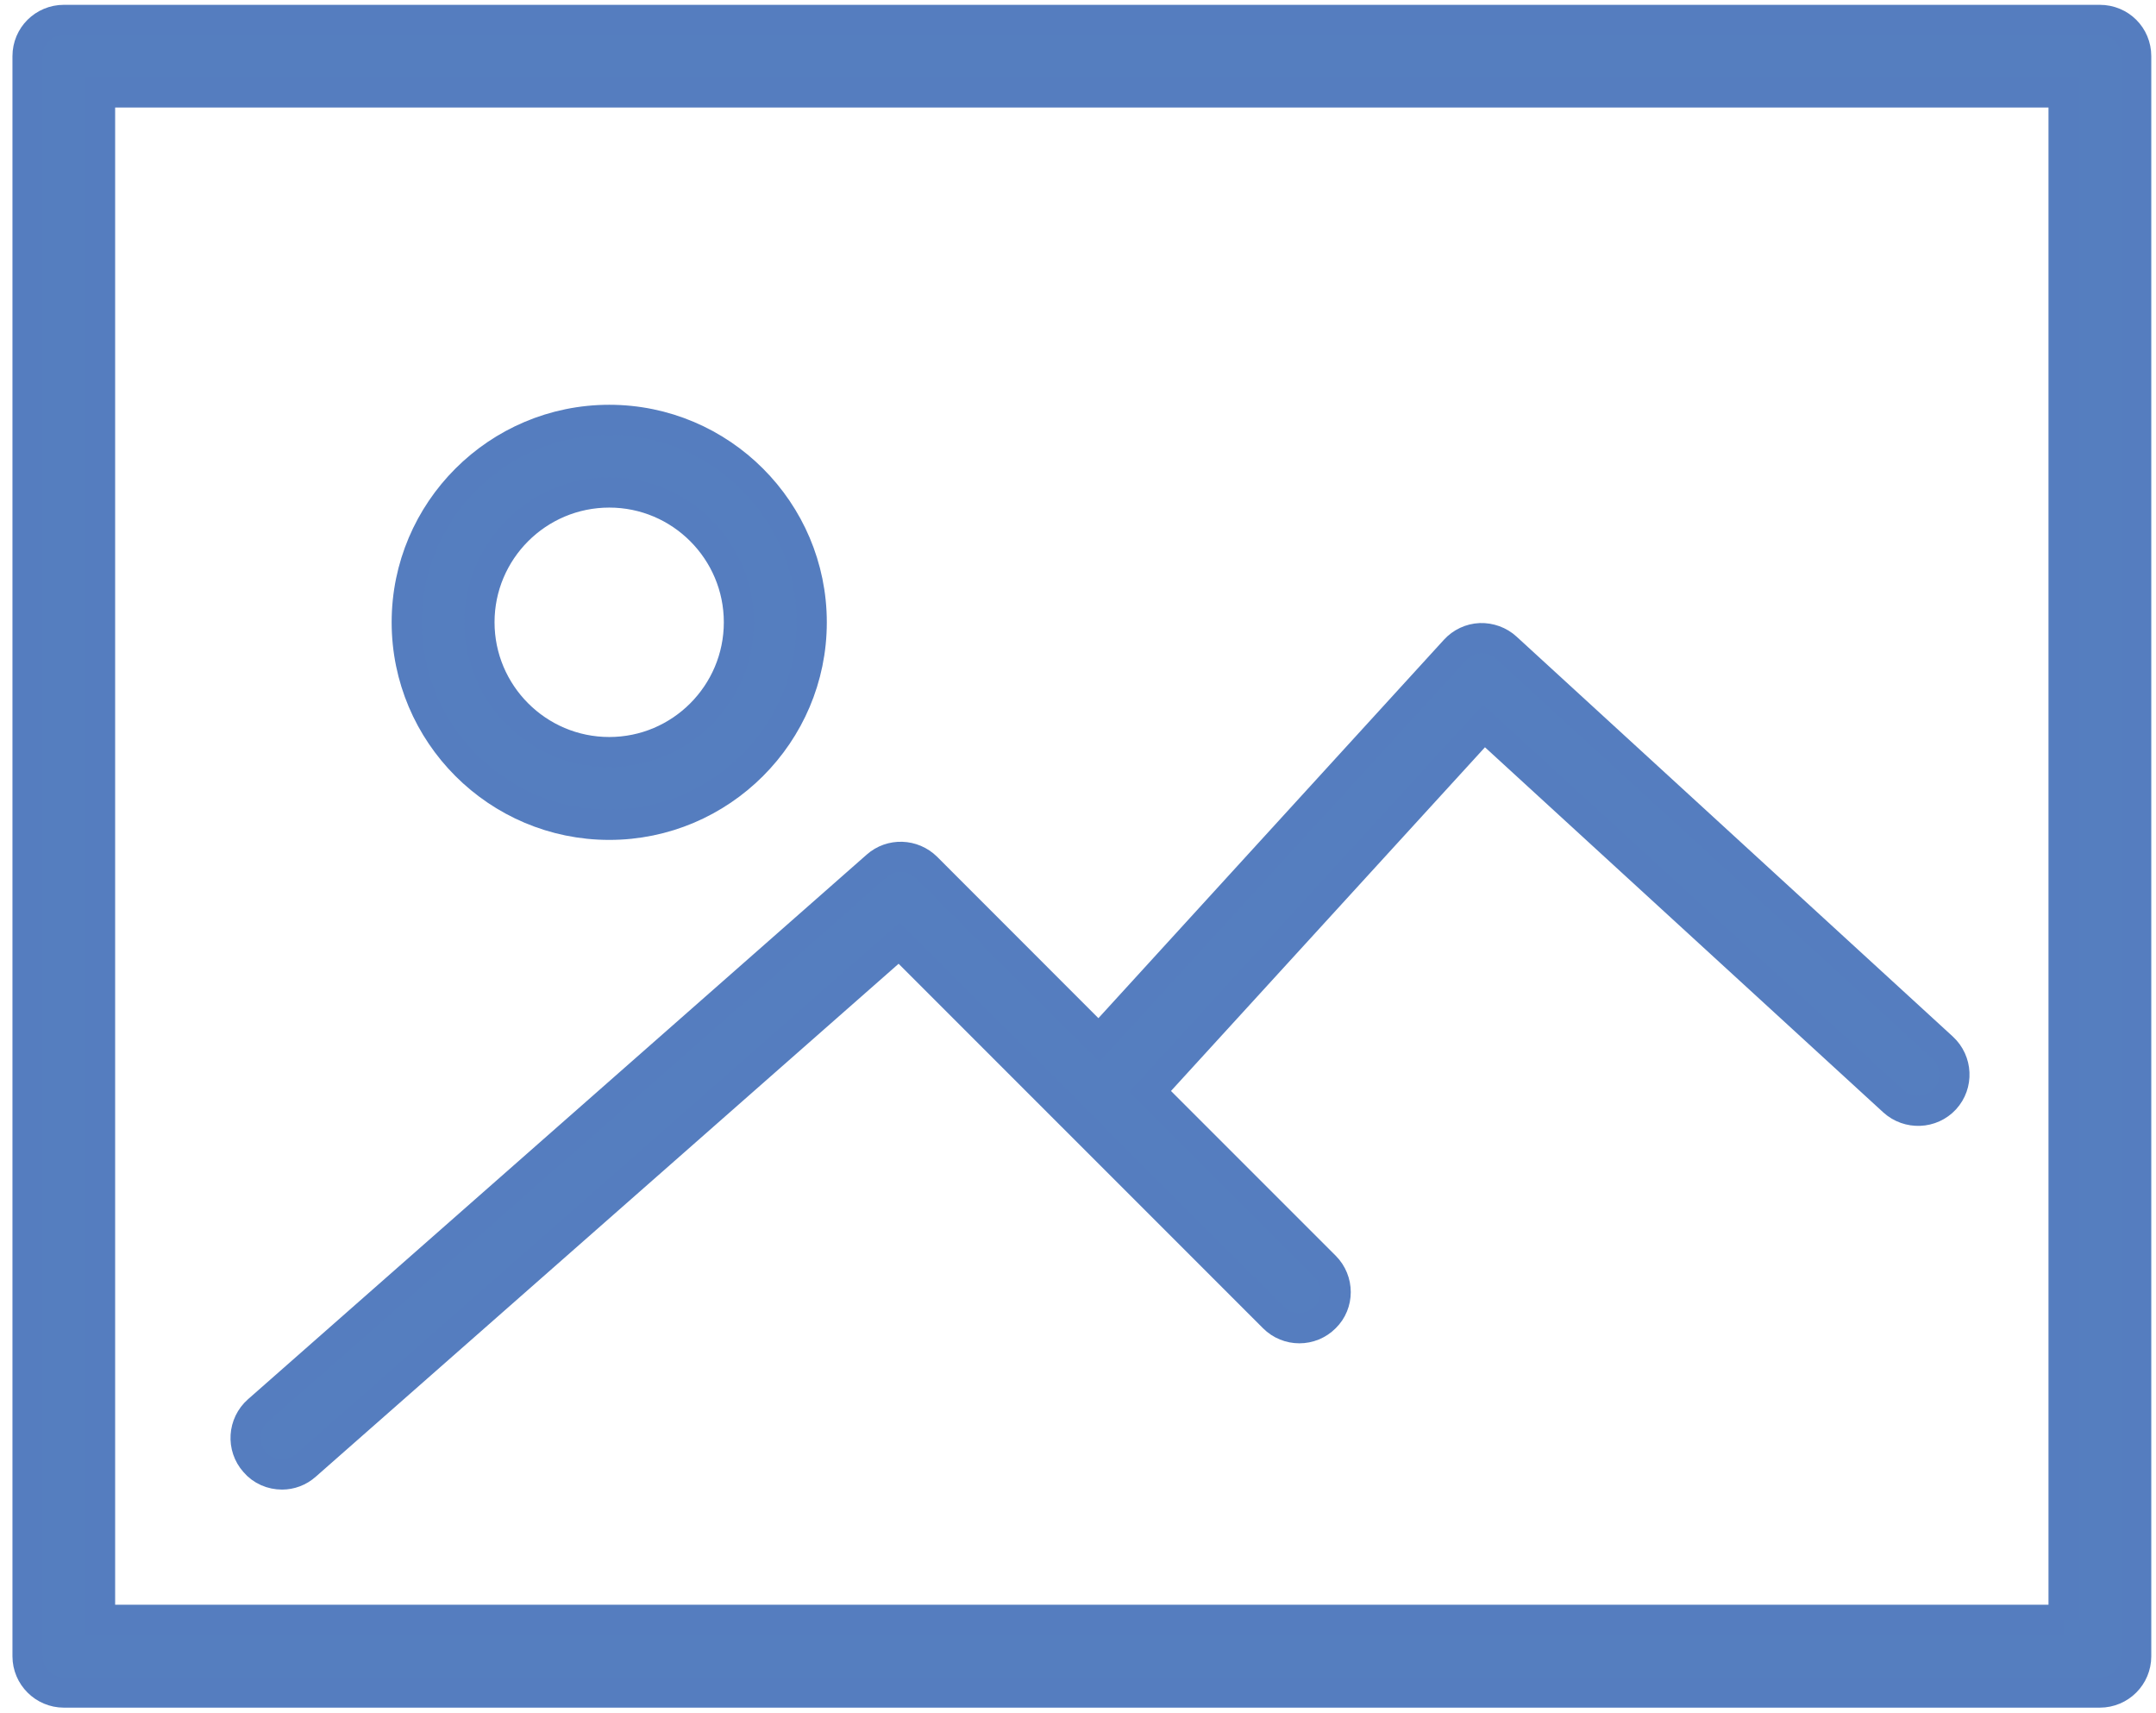 <?xml version="1.0" encoding="utf-8"?>
<!-- Generator: Adobe Illustrator 16.0.0, SVG Export Plug-In . SVG Version: 6.00 Build 0)  -->
<!DOCTYPE svg PUBLIC "-//W3C//DTD SVG 1.1//EN" "http://www.w3.org/Graphics/SVG/1.1/DTD/svg11.dtd">
<svg version="1.1" id="Layer_1" xmlns="http://www.w3.org/2000/svg" xmlns:xlink="http://www.w3.org/1999/xlink" x="0px" y="0px"
	 width="21.458px" height="17.042px" viewBox="0 0 21.458 17.042" enable-background="new 0 0 21.458 17.042" xml:space="preserve">
<g>
	<path fill="#557EBF" stroke="#557DBF" stroke-width="0.3" stroke-miterlimit="10" d="M20.898,0.198H0.636
		c-0.2,0-0.362,0.16-0.362,0.361v15.923c0,0.198,0.162,0.361,0.362,0.361h20.262c0.203,0,0.363-0.163,0.363-0.361V0.559
		C21.261,0.358,21.101,0.198,20.898,0.198 M20.539,16.119H0.996V0.92h19.542V16.119z"/>
	<path fill="#557EBF" stroke="#557DBF" stroke-width="0.3" stroke-miterlimit="10" d="M6.064,8.208c1.11,0,2.015-0.904,2.015-2.015
		S7.174,4.178,6.064,4.178c-1.112,0-2.016,0.904-2.016,2.014C4.048,7.304,4.952,8.208,6.064,8.208 M6.064,4.901
		c0.712,0,1.29,0.58,1.29,1.291c0,0.712-0.578,1.292-1.29,1.292c-0.714,0-1.292-0.581-1.292-1.292
		C4.772,5.481,5.35,4.901,6.064,4.901"/>
	<path fill="#557EBF" stroke="#557DBF" stroke-width="0.3" stroke-miterlimit="10" d="M2.807,14.673c0.084,0,0.169-0.03,0.238-0.092
		L8.95,9.385l3.726,3.726c0.141,0.142,0.371,0.142,0.512,0c0.141-0.138,0.141-0.367,0-0.509l-1.741-1.741l3.323-3.637l4.075,3.735
		c0.148,0.134,0.377,0.125,0.512-0.021c0.135-0.147,0.125-0.377-0.023-0.513l-4.341-3.979c-0.07-0.065-0.166-0.099-0.26-0.096
		c-0.097,0.004-0.187,0.047-0.251,0.117l-3.545,3.882L9.221,8.632C9.085,8.498,8.868,8.49,8.725,8.617l-6.158,5.42
		c-0.15,0.133-0.165,0.362-0.032,0.512C2.605,14.632,2.706,14.673,2.807,14.673"/>
</g>
</svg>

